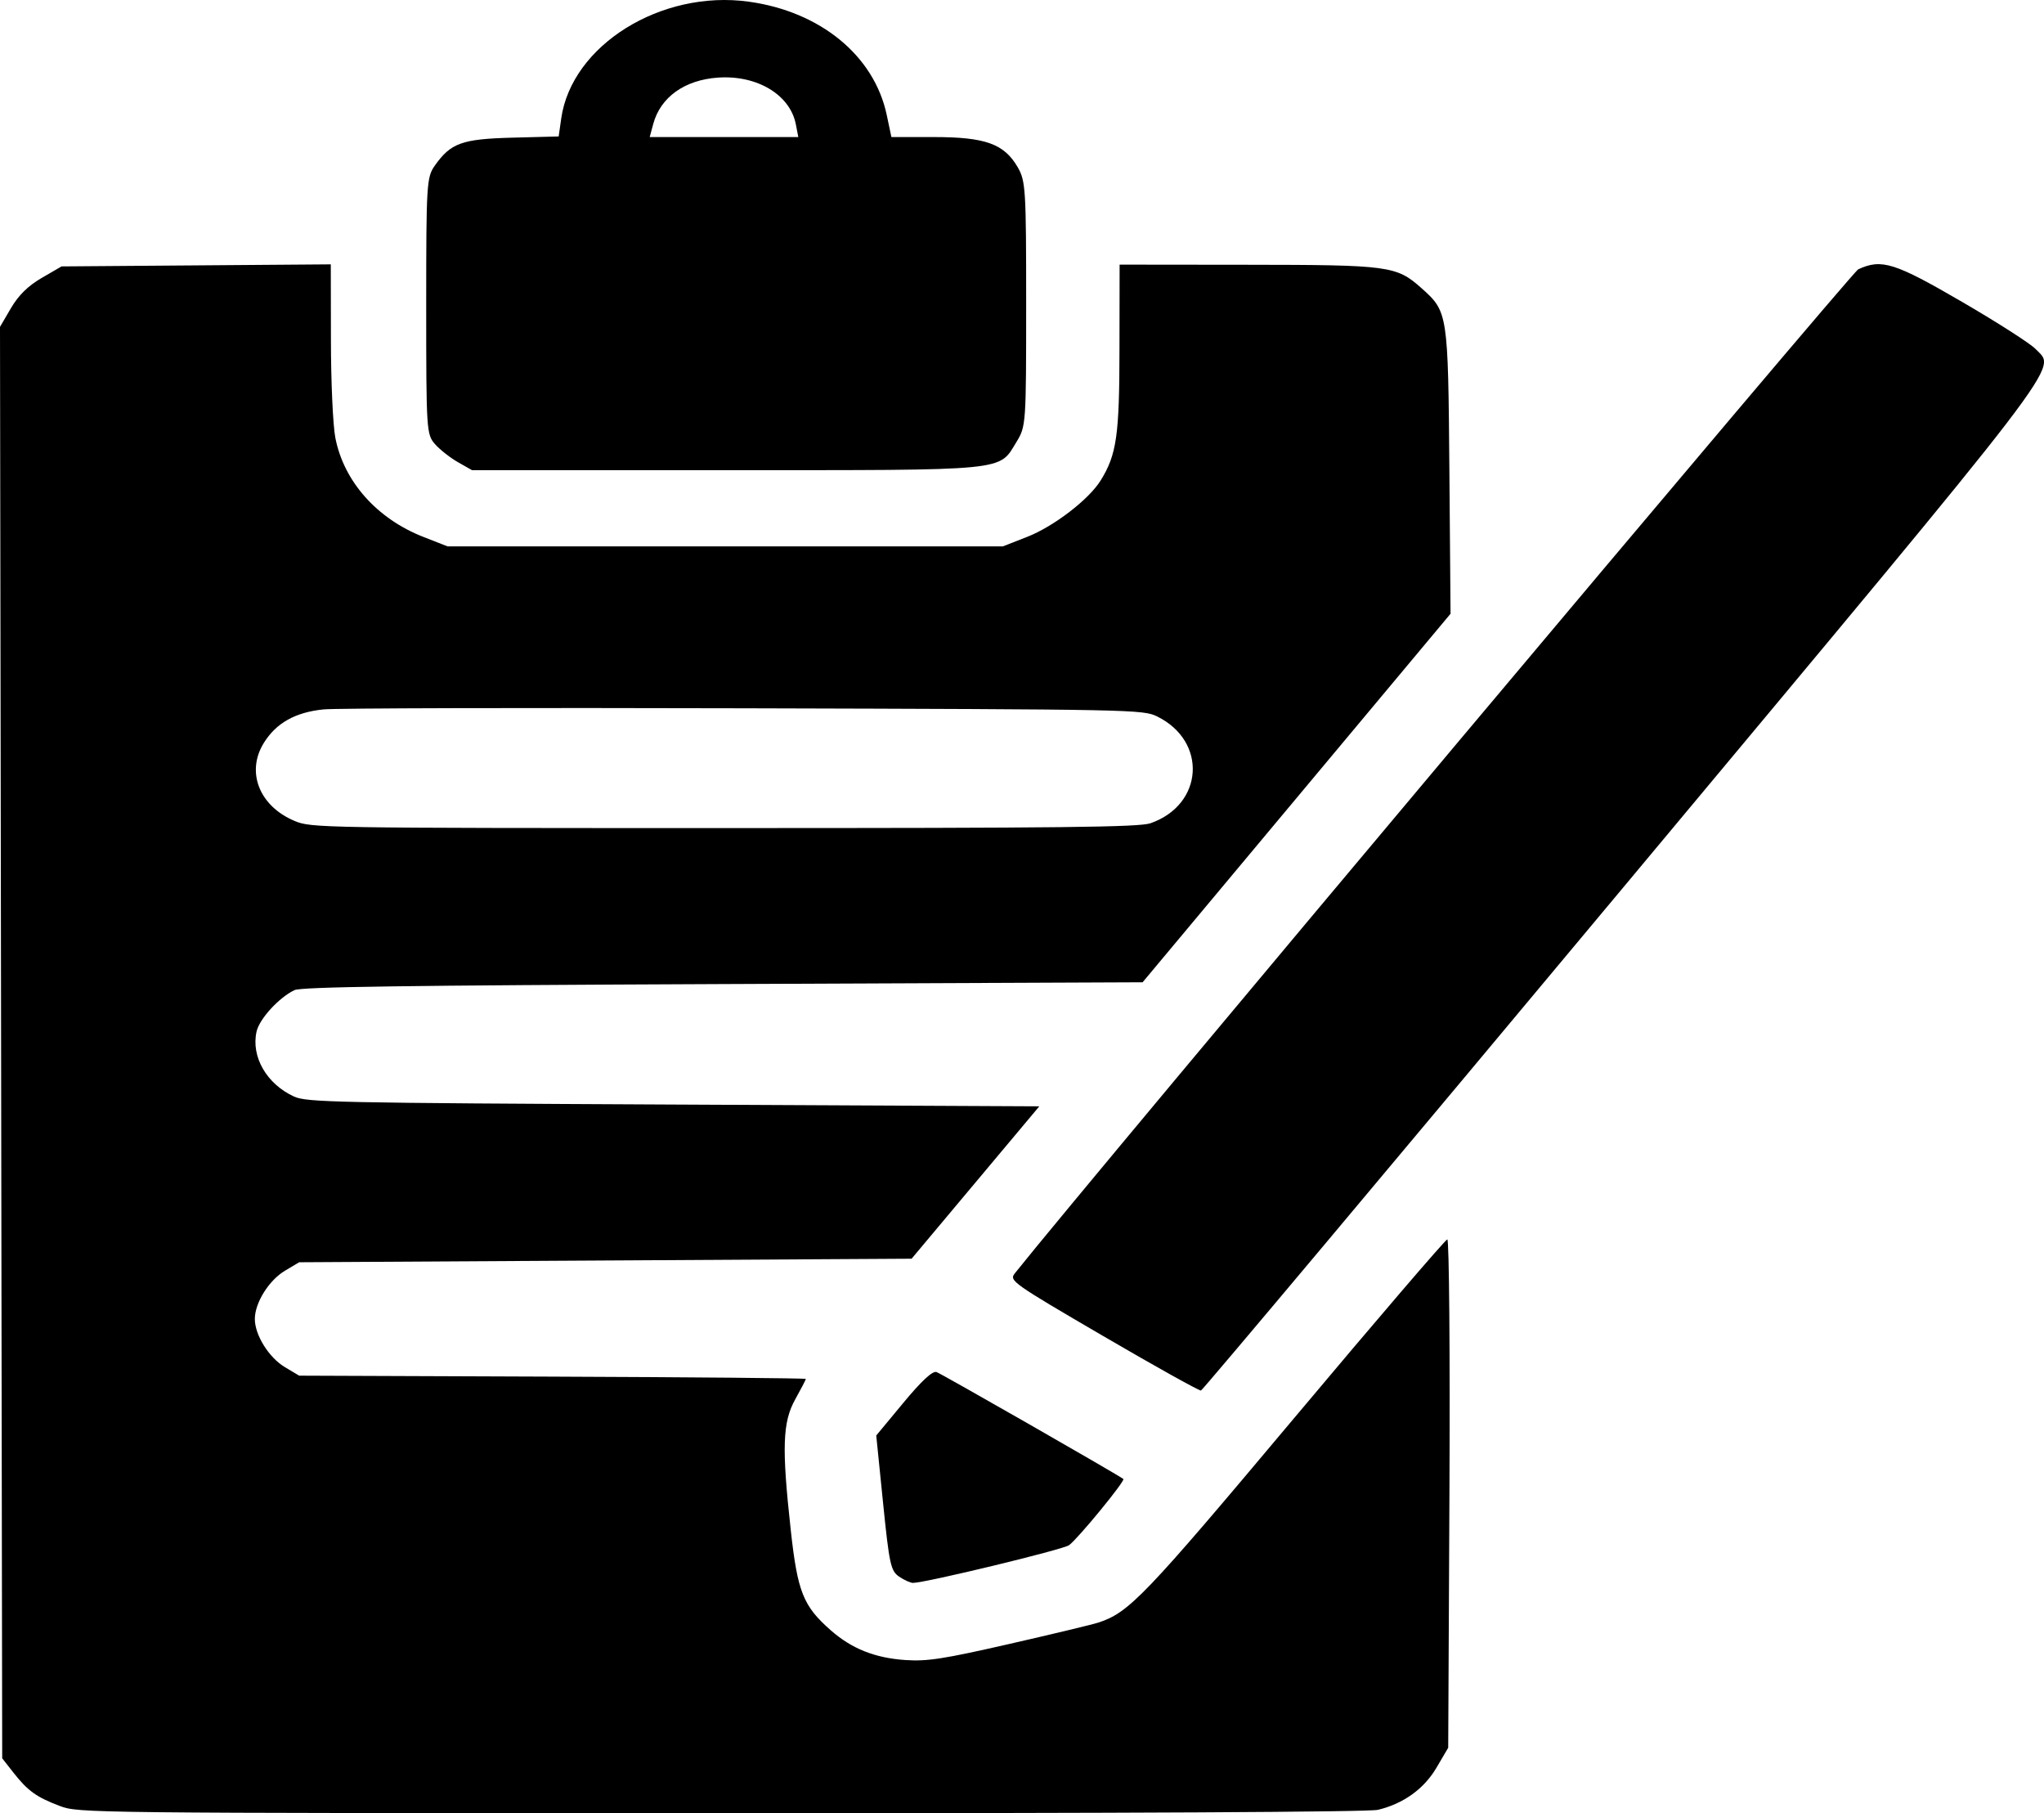 <?xml version="1.0" encoding="UTF-8" standalone="no"?>
<!-- Created with Inkscape (http://www.inkscape.org/) -->

<svg
   version="1.1"
   id="svg1"
   width="236.163"
   height="209.453"
   viewBox="0 0 236.163 209.453"
   sodipodi:docname="prancheta.svg"
   inkscape:export-filename="prancheta.svg"
   inkscape:export-xdpi="9.7731619"
   inkscape:export-ydpi="9.7731619"
   xml:space="preserve"
   xmlns:inkscape="http://www.inkscape.org/namespaces/inkscape"
   xmlns:sodipodi="http://sodipodi.sourceforge.net/DTD/sodipodi-0.dtd"
   xmlns="http://www.w3.org/2000/svg"
   xmlns:svg="http://www.w3.org/2000/svg"><defs
     id="defs1" /><sodipodi:namedview
     id="namedview1"
     pagecolor="#ffffff"
     bordercolor="#000000"
     borderopacity="0.25"
     inkscape:showpageshadow="2"
     inkscape:pageopacity="0.0"
     inkscape:pagecheckerboard="0"
     inkscape:deskcolor="#d1d1d1" /><g
     inkscape:groupmode="layer"
     inkscape:label="Image"
     id="g1"
     transform="translate(-3584.404,-6641.017)"><path
       style="fill:#000000;stroke-width:1"
       d="m 3591.281,6849.621 c -2.678,-1.015 -3.676,-1.736 -5.339,-3.857 l -1.284,-1.637 -0.127,-82.676 -0.127,-82.676 1.266,-2.163 c 0.871,-1.488 1.981,-2.578 3.556,-3.492 l 2.29,-1.329 15.554,-0.119 15.554,-0.119 0.016,8.715 c 0,4.793 0.231,9.887 0.509,11.319 0.98,5.044 4.8,9.346 10.168,11.449 l 2.791,1.093 h 32.087 32.087 l 2.81,-1.101 c 3.067,-1.201 7.122,-4.314 8.483,-6.513 1.851,-2.989 2.167,-5.205 2.173,-15.208 l 0.016,-9.722 14.819,0.016 c 16.343,0.016 17.162,0.12 20.059,2.702 3.054,2.721 3.075,2.858 3.223,21.031 l 0.135,16.579 -17.79,21.286 -17.79,21.286 -48.48,0.205 c -36.692,0.155 -48.731,0.325 -49.515,0.701 -1.798,0.862 -4.048,3.322 -4.377,4.785 -0.653,2.908 1.169,6.065 4.335,7.512 1.447,0.661 4.79,0.732 43.834,0.921 l 42.268,0.205 -7.378,8.801 -7.378,8.801 -35.379,0.205 -35.38,0.205 -1.649,0.983 c -1.847,1.1 -3.473,3.707 -3.473,5.567 0,1.859 1.627,4.466 3.473,5.566 l 1.649,0.983 29.271,0.112 c 16.099,0.06 29.271,0.181 29.271,0.266 0,0.085 -0.549,1.14 -1.22,2.344 -1.475,2.648 -1.575,5.567 -0.519,15.161 0.782,7.103 1.433,8.731 4.607,11.522 2.436,2.142 5.114,3.209 8.651,3.446 2.512,0.168 4.385,-0.122 12.017,-1.865 4.973,-1.135 9.592,-2.244 10.266,-2.465 3.536,-1.155 5.321,-3.018 22.535,-23.525 9.565,-11.394 17.564,-20.726 17.777,-20.737 0.212,-0.016 0.323,13.197 0.245,29.351 l -0.142,29.371 -1.352,2.301 c -1.441,2.453 -3.821,4.165 -6.77,4.872 -1.054,0.253 -29.009,0.397 -75.889,0.391 -73.564,-0.016 -74.24,-0.016 -76.416,-0.841 z m 126.052,-113.507 c 6.142,-2.144 6.598,-9.466 0.767,-12.336 -1.627,-0.8 -2.684,-0.821 -47.712,-0.943 -25.327,-0.069 -47.195,-0.016 -48.596,0.128 -3.265,0.326 -5.489,1.575 -6.915,3.888 -2.071,3.359 -0.502,7.303 3.583,9.005 1.917,0.798 2.994,0.816 49.617,0.816 39.143,0 47.943,-0.1 49.256,-0.558 z m -29.043,87.028 c -0.97,-0.656 -1.139,-1.431 -1.856,-8.512 l -0.789,-7.79 3.133,-3.778 c 2.087,-2.517 3.364,-3.704 3.824,-3.556 0.516,0.166 20.387,11.533 21.594,12.353 0.267,0.181 -5.211,6.864 -6.269,7.647 -0.693,0.513 -16.608,4.359 -18.041,4.359 -0.291,0 -1.01,-0.325 -1.597,-0.722 z m 23.593,-27.782 c -10.553,-6.159 -10.899,-6.405 -10.225,-7.254 8.177,-10.298 96.665,-115.616 97.445,-115.978 2.696,-1.251 4.2,-0.779 12.025,3.776 4.08,2.375 7.888,4.816 8.462,5.424 2.38,2.52 4.635,-0.425 -47.731,62.316 -26.584,31.851 -48.496,57.951 -48.694,58 -0.197,0.049 -5.274,-2.778 -11.282,-6.285 z m -74.566,-100.953 c -0.891,-0.507 -2.081,-1.441 -2.644,-2.077 -0.995,-1.122 -1.025,-1.579 -1.025,-15.964 0,-14.073 0.05,-14.878 0.98,-16.199 1.859,-2.638 3.136,-3.097 9.034,-3.25 l 5.291,-0.138 0.293,-2.067 c 1.2,-8.468 11.536,-14.906 21.675,-13.502 8.283,1.147 14.495,6.252 15.938,13.097 l 0.536,2.542 h 4.902 c 5.949,0 8.127,0.782 9.689,3.479 0.922,1.591 0.98,2.528 0.98,15.803 0,13.829 -0.022,14.147 -1.102,15.907 -2.111,3.441 -0.559,3.289 -33.722,3.289 h -29.206 z m 39.038,-39.029 c -0.664,-3.419 -4.48,-5.71 -8.993,-5.397 -3.866,0.268 -6.649,2.262 -7.486,5.364 l -0.406,1.504 h 8.585 8.585 z"
       id="path5"
       inkscape:export-filename="prancheta.svg"
       inkscape:export-xdpi="8.8303814"
       inkscape:export-ydpi="8.8303814" /></g></svg>
